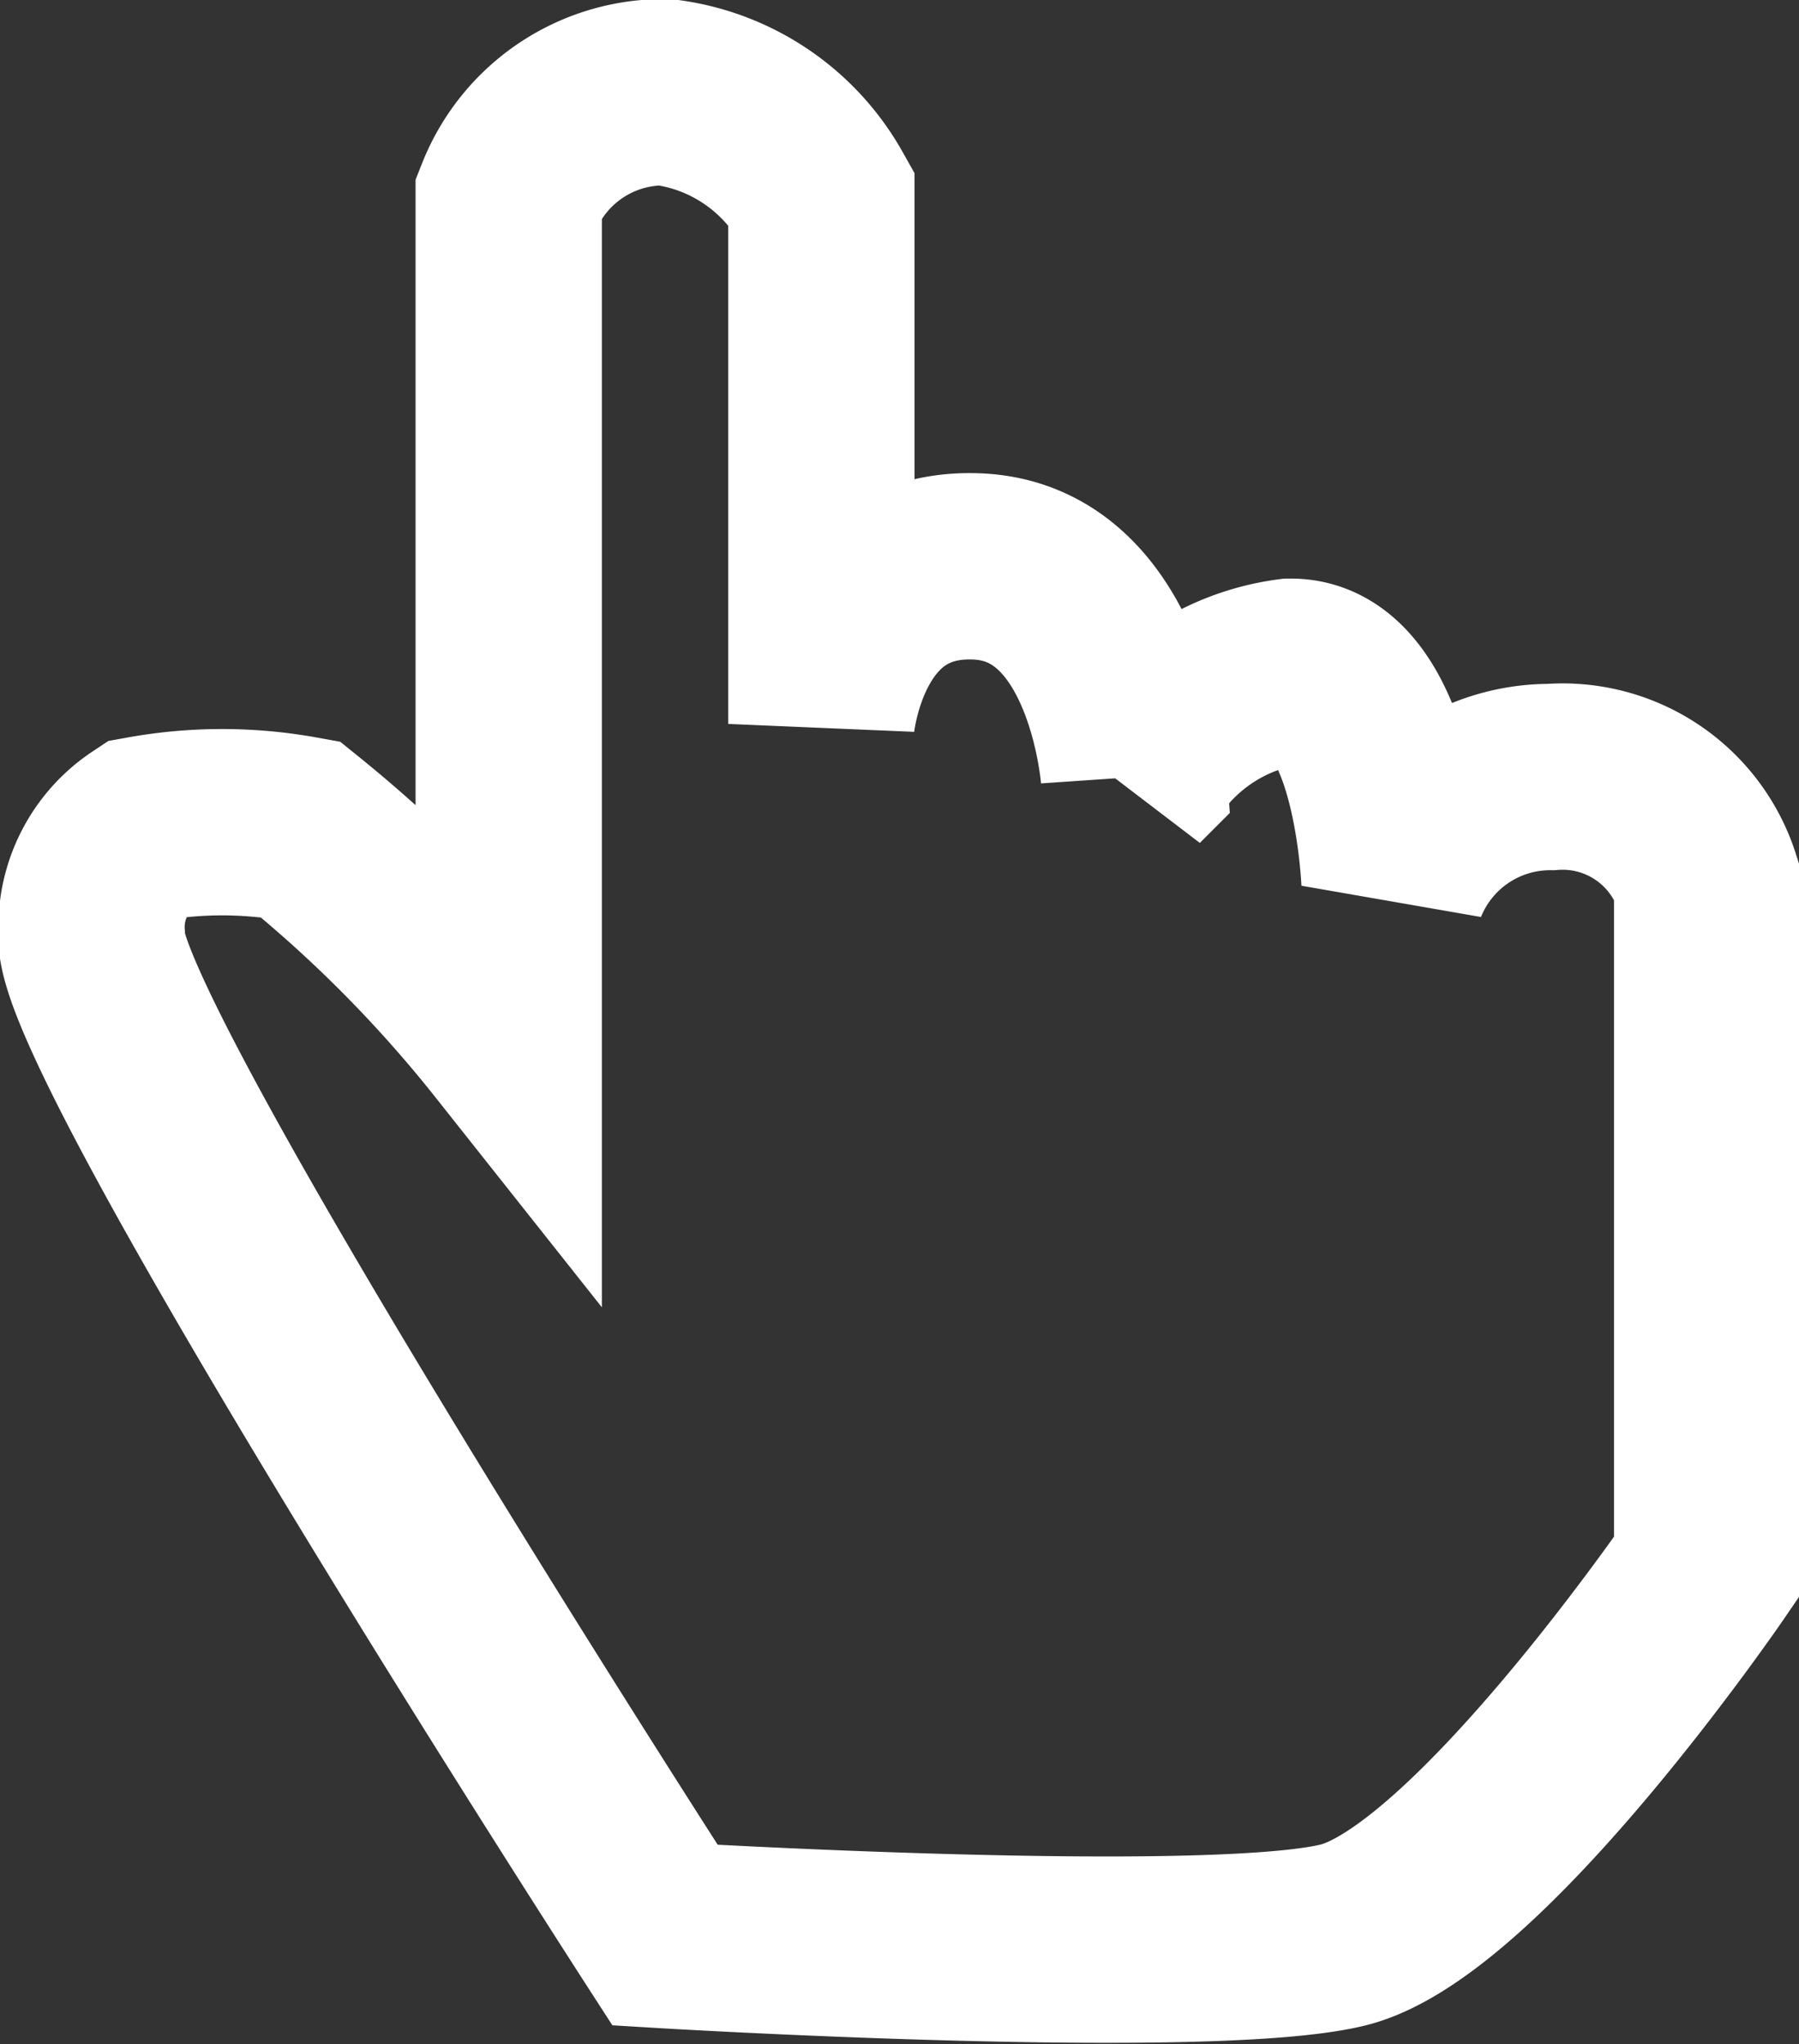 <svg xmlns="http://www.w3.org/2000/svg" width="19.312" height="21.94" viewBox="0 0 19.312 21.94">
  <rect x="0" y="0" width="19.312" height="21.94" fill="#333333" stroke="none"/>
  <defs>
    <style>
      .cls-1 {
        fill: none;
        stroke: #fff;
        stroke-width: 2px;
        fill-rule: evenodd;
      }
    </style>
  </defs>
  <path id="mause.svg" class="cls-1" d="M687.983,1286.99s-6.293-9.74-6.154-10.74a1.26,1.26,0,0,1,.56-1.13,4.721,4.721,0,0,1,1.678,0,14.454,14.454,0,0,1,2.238,2.26v-9.04a1.789,1.789,0,0,1,1.678-1.13,2.249,2.249,0,0,1,1.678,1.13v5.65s0.15-1.76,1.678-1.69,1.678,2.26,1.678,2.26a2.278,2.278,0,0,1,1.678-1.13c1.036-.01,1.119,2.26,1.119,2.26a1.8,1.8,0,0,1,1.678-1.13,1.628,1.628,0,0,1,1.678,1.13v7.34s-2.468,3.61-3.915,3.96S687.983,1286.99,687.983,1286.99Z" transform="translate(-680.844 -1266.22)"/>
</svg>
